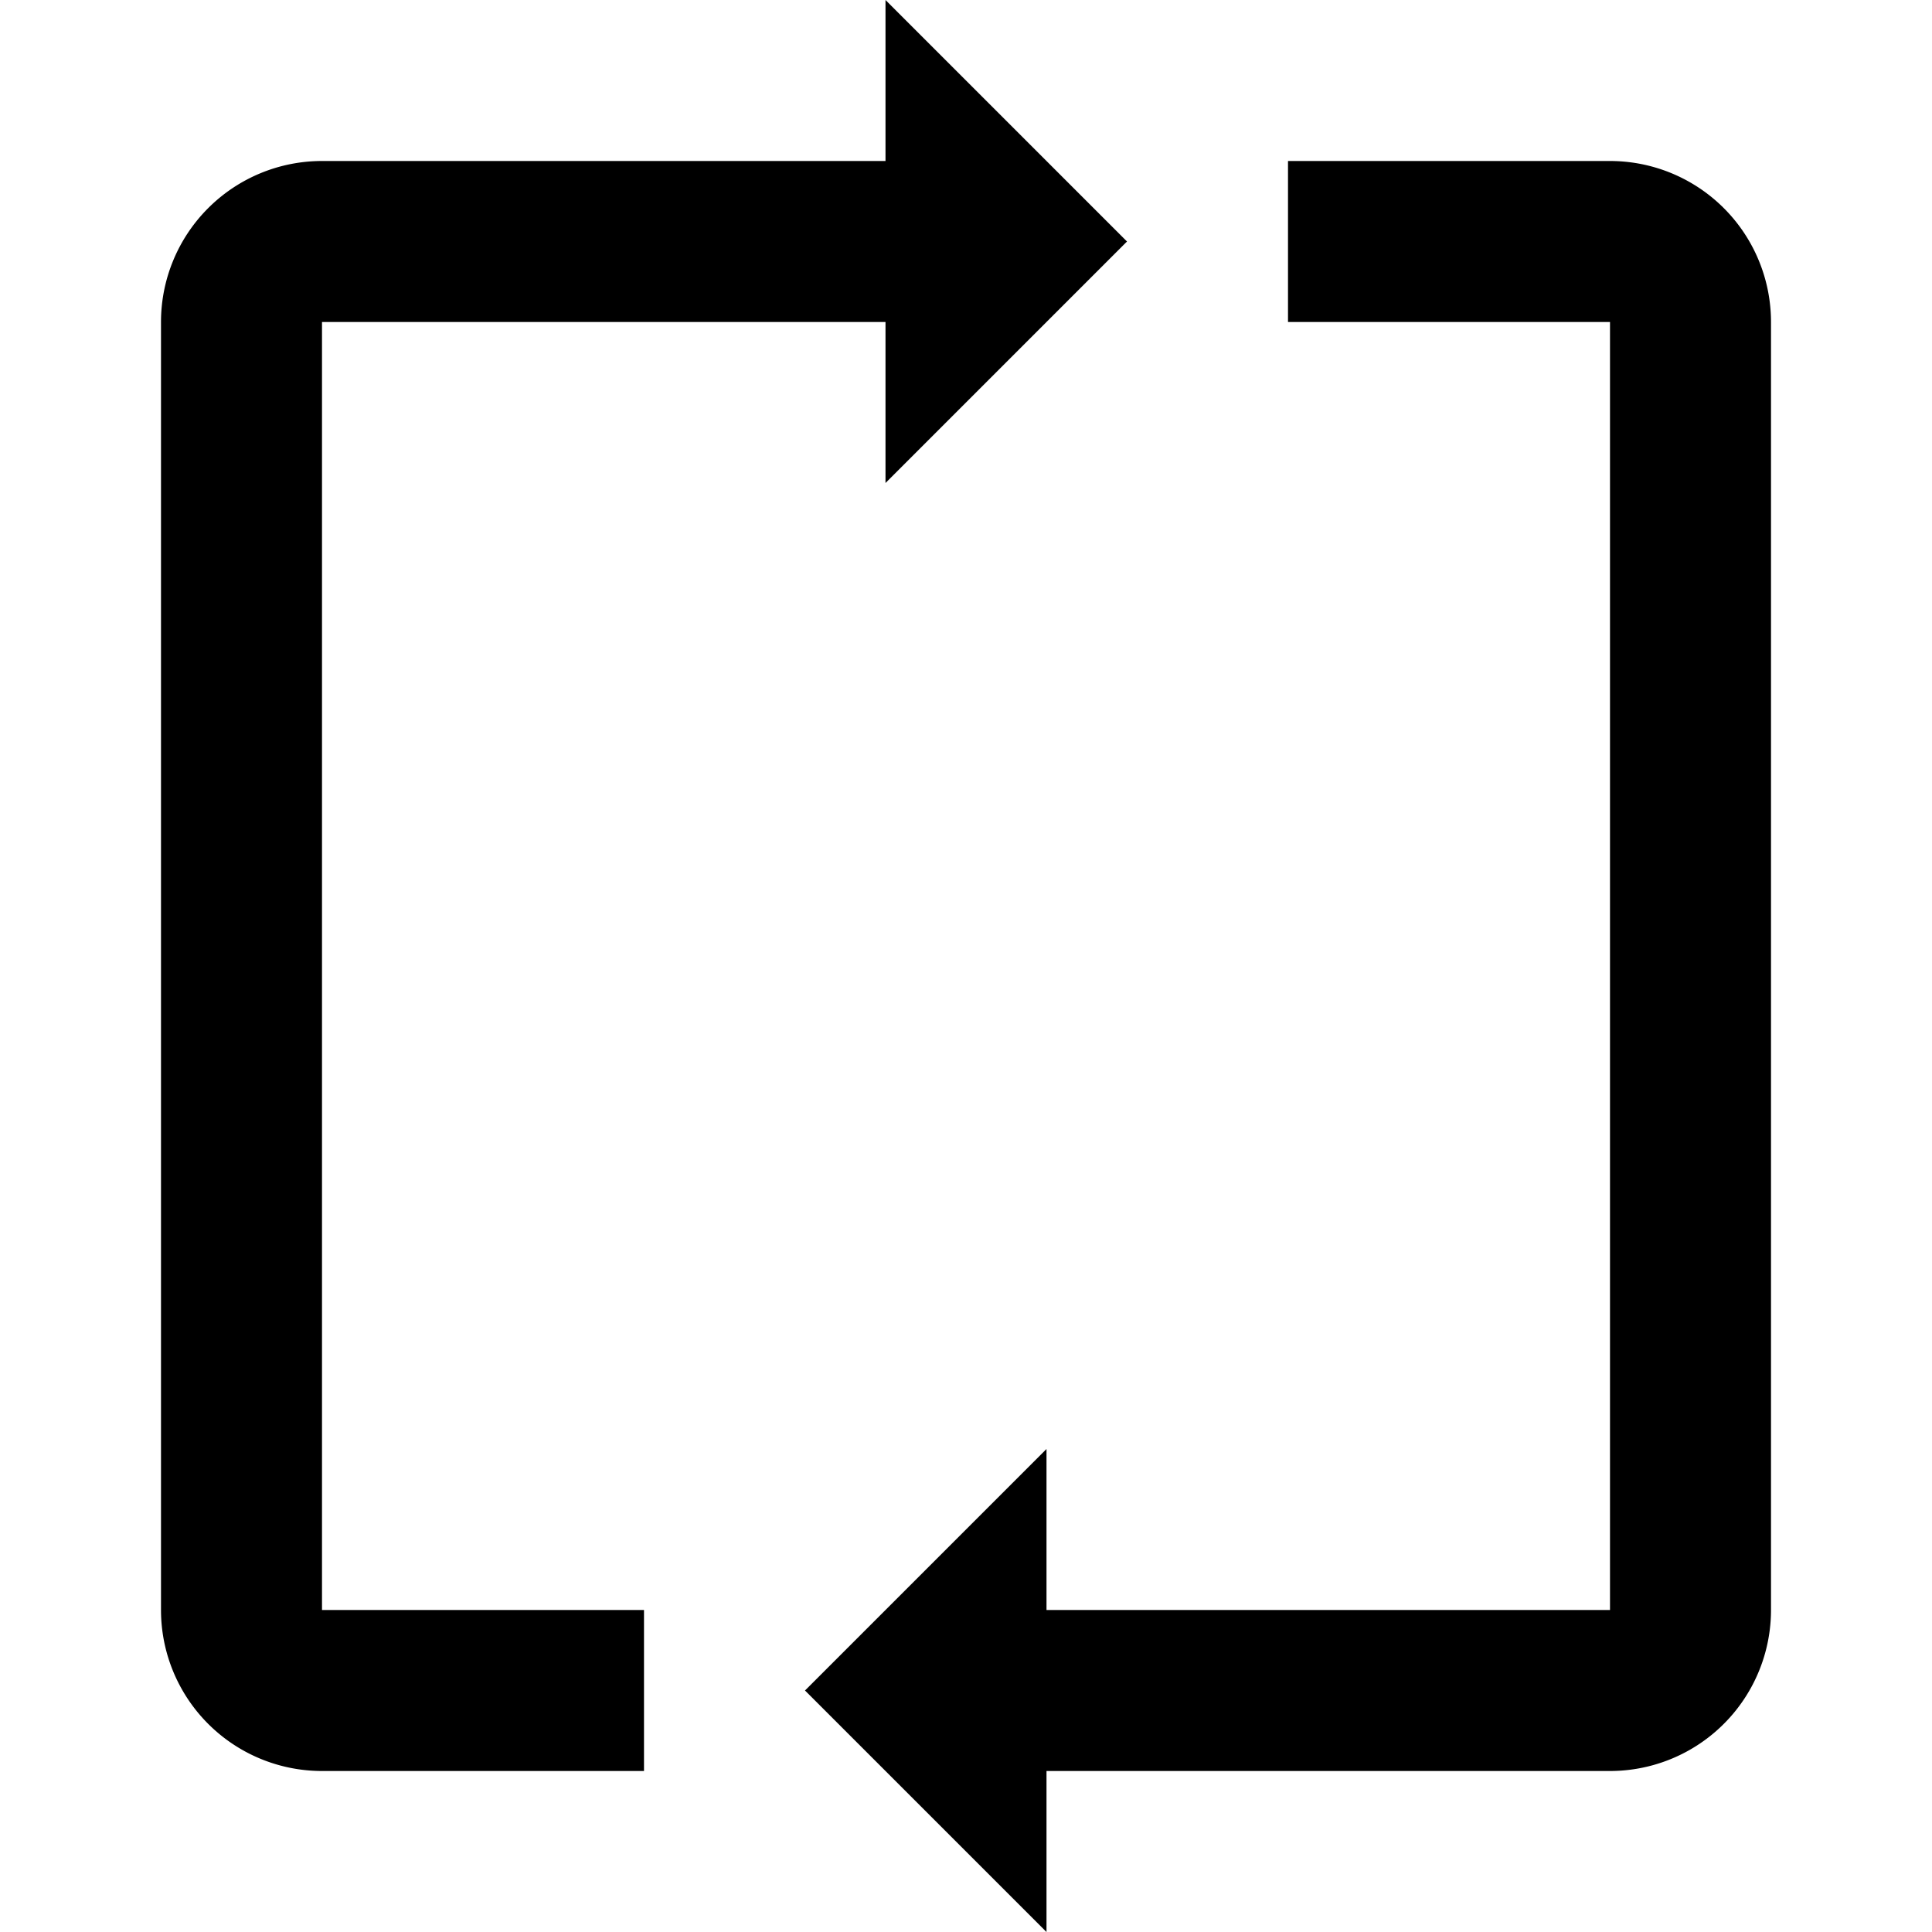 <svg xmlns="http://www.w3.org/2000/svg" viewBox="0 0 24 24" fill="currentColor"><rect x="6" y="7"/><rect x="6" y="11"/><rect x="6" y="15" width="2.99"/><path d="M14,3,11,0V2H4A2,2,0,0,0,2,4V20a2,2,0,0,0,2,2H8V20H4V4h7V6Z"/><path d="M10,21l3,3V22h7a2,2,0,0,0,2-2V4a2,2,0,0,0-2-2H16V4h4V20H13V18Z"/></svg>